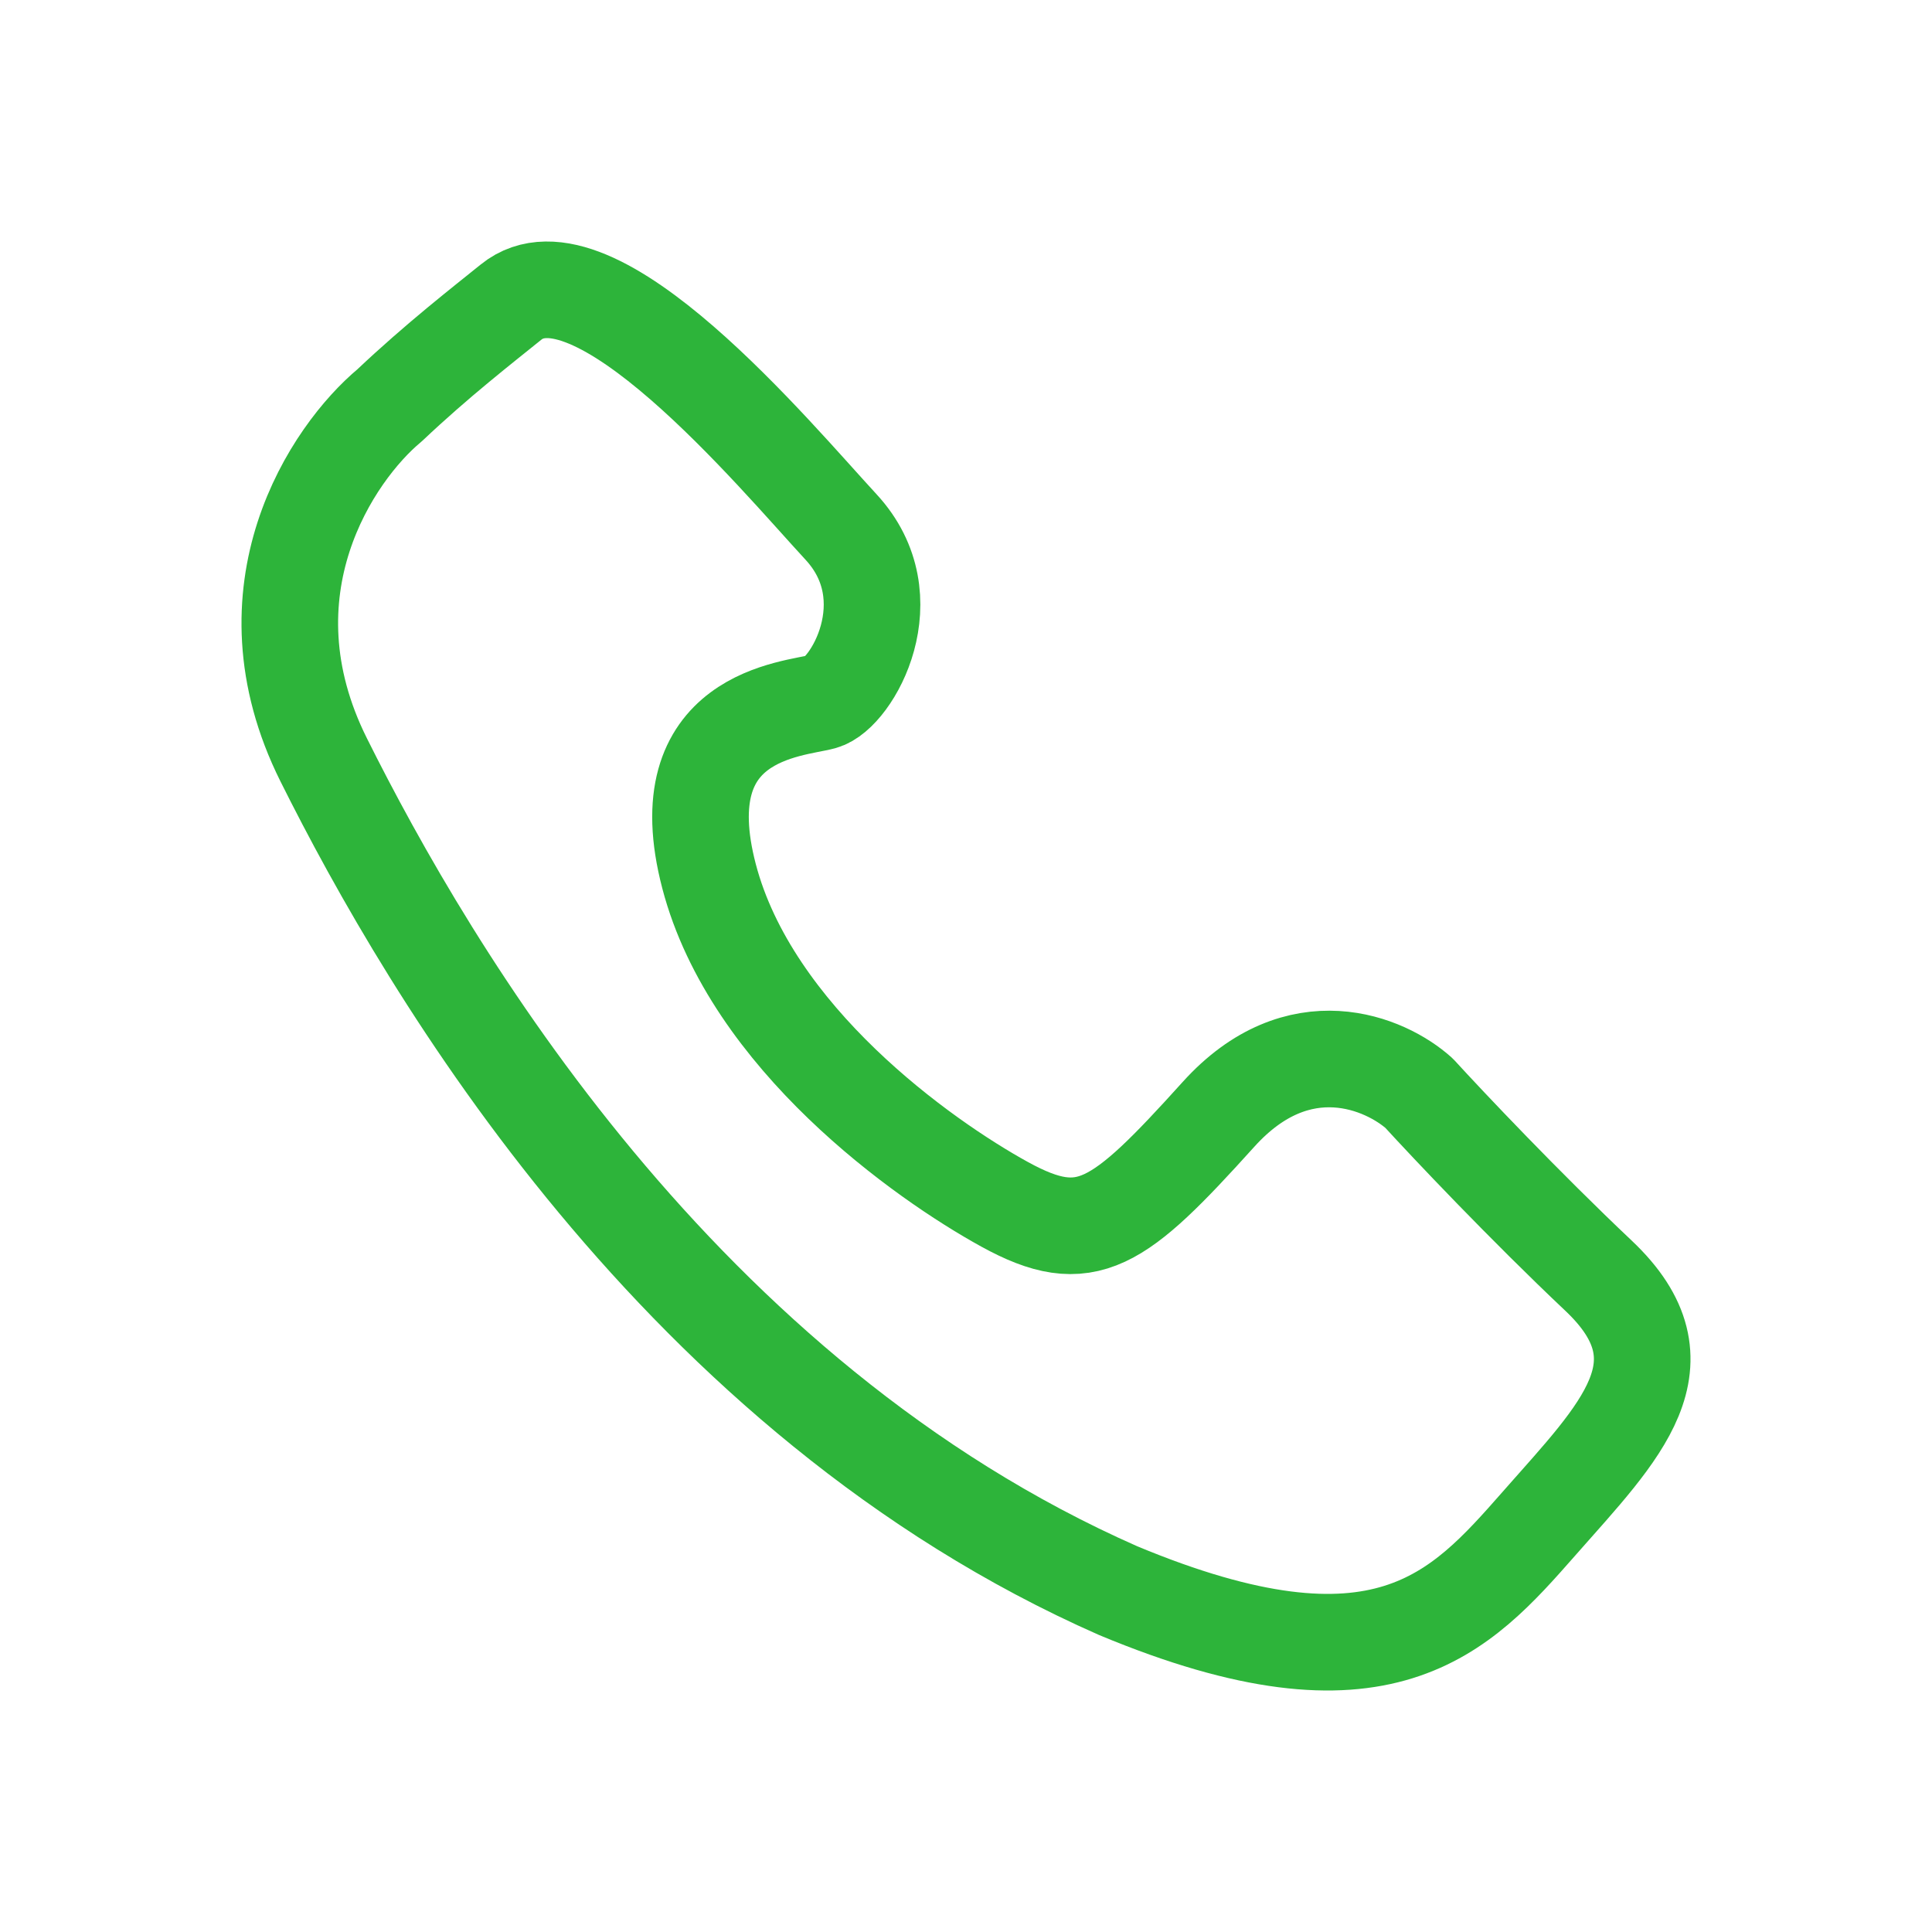 <svg width="60" height="60" viewBox="0 0 60 60" fill="none" xmlns="http://www.w3.org/2000/svg">
<path d="M10.052 23.597C7.428 18.338 10.325 14.065 12.101 12.586C13.577 11.189 15.013 10.075 15.872 9.381C18.413 7.327 24.069 14.147 26.119 16.366C28.168 18.584 26.447 21.543 25.545 21.789C24.643 22.035 20.708 22.2 22.02 27.212C23.332 32.225 28.66 36.005 31.201 37.402C33.743 38.799 34.726 38.059 37.841 34.608C40.333 31.847 43.033 33.019 44.072 33.951C44.973 34.937 47.35 37.451 49.646 39.62C52.515 42.332 50.302 44.469 47.842 47.263L47.79 47.322C45.349 50.096 42.947 52.826 34.726 49.399C21.118 43.401 13.331 30.171 10.052 23.597Z" stroke="#2DB43A" stroke-width="3" stroke-linejoin="round"/>
</svg>

